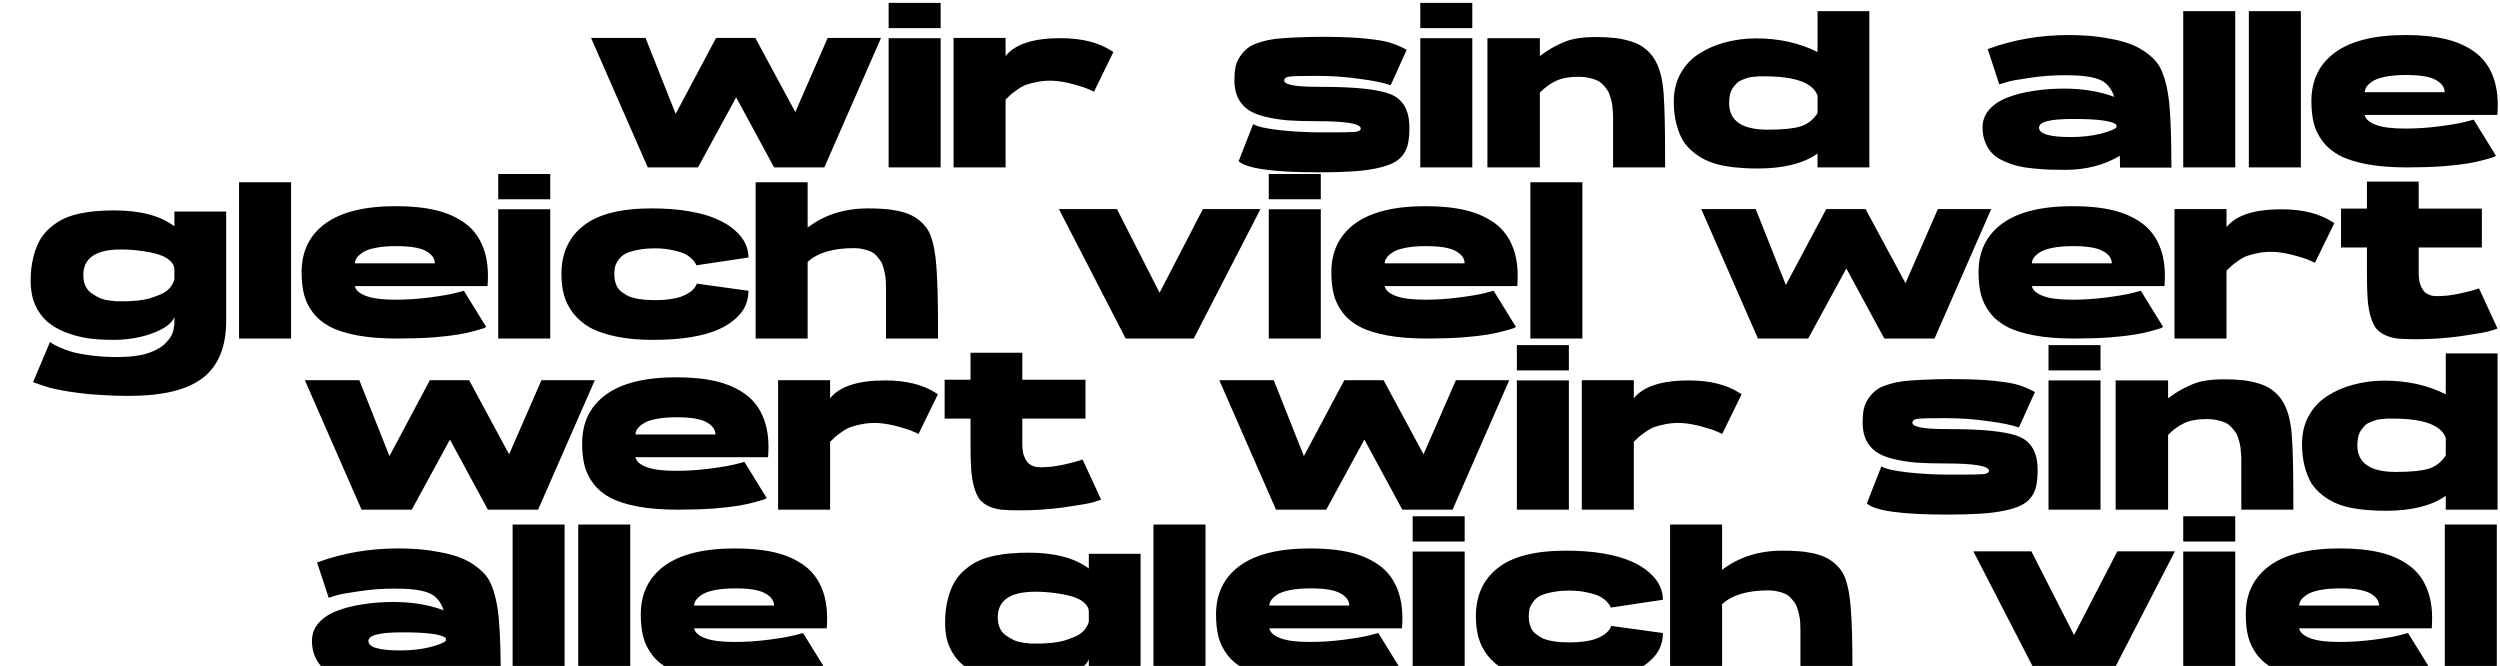 <svg fill="none" height="179" viewBox="0 0 672 179" width="672" xmlns="http://www.w3.org/2000/svg"><path d="m222.478 10.2h14.34l-15.24 34.8h-13.5l-10.2-18.84-10.26 18.84h-13.5l-15.24-34.8h14.64l8.1 20.4 10.86-20.4h10.56l10.74 19.92zm16.385.06h13.98v34.74h-13.98zm0-9.48h13.98v6.78h-13.98zm46.196 9.48c5.68 0 10.26 1.14 13.74 3.42.28.16.44.26.48.3l-5.22 10.68c-.36-.2-.88-.44-1.56-.72-.68-.32-1.96-.74-3.84-1.26s-3.66-.84-5.34-.96c-1.48-.08-2.88 0-4.2.24s-2.36.5-3.12.78c-.76.24-1.62.7-2.58 1.38-.92.64-1.5 1.08-1.74 1.32-.2.2-.66.64-1.38 1.32v18.24h-13.98v-34.8h1.02 12.96v4.86c2.56-3.2 7.48-4.8 14.76-4.8zm69.246 13.08c4.12 0 7.5.1 10.14.3 2.68.2 5 .52 6.96.96 2 .44 3.5 1.1 4.5 1.98 1.04.88 1.78 1.94 2.22 3.18.48 1.2.72 2.74.72 4.62 0 1.64-.12 3.02-.36 4.14-.2 1.08-.64 2.1-1.32 3.06-.68.92-1.58 1.66-2.7 2.22-1.08.56-2.56 1.04-4.44 1.44-1.84.4-4.02.68-6.54.84-2.48.16-5.48.24-9 .24-12.2 0-19.38-1-21.54-3l3.9-9.96c.96.64 3.32 1.18 7.08 1.62 3.76.4 7.46.6 11.1.6h2.64c3.32 0 5.5-.04 6.54-.12 1.04-.12 1.56-.42 1.56-.9 0-1.32-3.88-1.98-11.64-1.98-3.16 0-5.86-.08-8.1-.24-2.2-.2-4.26-.54-6.18-1.02-1.88-.48-3.38-1.12-4.5-1.92-1.12-.84-2-1.9-2.64-3.18-.6-1.32-.9-2.88-.9-4.68 0-1.32.1-2.5.3-3.54.24-1.04.62-1.94 1.14-2.7.52-.8 1.1-1.48 1.74-2.04.64-.6 1.48-1.1 2.52-1.5 1.08-.4 2.16-.72 3.24-.96 1.12-.24 2.5-.42 4.14-.54s3.24-.2 4.8-.24c1.56-.08 3.44-.12 5.64-.12 4.88 0 8.84.16 11.88.48 3.08.32 5.28.7 6.6 1.14 1.36.44 2.8 1.06 4.32 1.86l-4.32 9.54c-1.88-.68-4.7-1.26-8.46-1.74-3.72-.52-7.36-.78-10.92-.78-.32 0-.78 0-1.38 0-3.32 0-5.46.06-6.42.18s-1.44.48-1.44 1.08c.04 1.12 3.08 1.68 9.12 1.68zm27.468-13.08h13.98v34.74h-13.98zm0-9.48h13.98v6.78h-13.98zm63.702 16.56c.96 2.16 1.54 4.94 1.74 8.34.24 3.36.36 8.88.36 16.56v2.76h-13.98v-11.46c0-.12 0-.3 0-.54 0-.76 0-1.34 0-1.74 0-.44-.04-1.06-.12-1.86-.04-.8-.12-1.42-.24-1.86-.08-.48-.24-1.06-.48-1.74-.2-.72-.46-1.28-.78-1.68-.28-.44-.66-.9-1.14-1.38-.44-.48-.96-.86-1.56-1.14s-1.32-.5-2.16-.66c-.84-.2-1.76-.3-2.76-.3-2.56 0-4.62.38-6.18 1.14-1.52.72-2.94 1.76-4.26 3.12v20.1h-14.1v-34.74h14.1v4.8c1.28-.92 2.26-1.58 2.94-1.98.72-.44 1.7-.94 2.94-1.5 1.28-.6 2.66-1.02 4.14-1.26s3.18-.36 5.1-.36c1.88 0 3.54.08 4.98.24s2.94.48 4.5.96c1.6.48 2.98 1.24 4.14 2.28 1.2 1.04 2.14 2.34 2.82 3.9zm43.078-14.34h13.92v42h-13.92v-3.72c-3.8 2.68-9.18 4.02-16.14 4.02-1.68 0-3.2-.06-4.56-.18-1.36-.08-2.84-.26-4.44-.54-1.6-.32-3.02-.74-4.26-1.26s-2.46-1.24-3.66-2.16-2.2-1.98-3-3.18c-.76-1.24-1.38-2.76-1.86-4.56-.48-1.84-.72-3.88-.72-6.12 0-2.8.6-5.3 1.8-7.5 1.24-2.24 2.9-4.02 4.98-5.34 2.08-1.36 4.42-2.38 7.02-3.06 2.64-.72 5.44-1.08 8.4-1.08 6.08 0 11.56 1.22 16.44 3.66zm0 27.42v-4.74c-1.28-3.44-6.02-5.16-14.22-5.16-.04 0-.12 0-.24 0-.52 0-.94 0-1.26 0-.28 0-.74.04-1.38.12-.6.04-1.12.12-1.56.24-.4.12-.9.3-1.5.54-.56.2-1.04.48-1.44.84-.36.36-.72.78-1.08 1.26s-.64 1.08-.84 1.8c-.16.72-.24 1.52-.24 2.4 0 4.76 3.46 7.14 10.38 7.14 3.88 0 6.78-.28 8.7-.84 1.96-.6 3.52-1.8 4.68-3.6zm95.116 14.64h-13.8c0-1-.02-2.06-.06-3.18-4.24 2.52-9.14 3.78-14.7 3.78-1.64 0-3.04-.02-4.2-.06-1.12-.04-2.52-.14-4.2-.3s-3.1-.38-4.26-.66-2.38-.7-3.66-1.26-2.32-1.22-3.12-1.98c-.8-.8-1.46-1.8-1.98-3-.52-1.24-.78-2.6-.78-4.08 0-1.88.6-3.5 1.8-4.86 1.24-1.4 2.92-2.5 5.04-3.3s4.44-1.38 6.96-1.74c2.52-.4 5.24-.6 8.16-.6 4.96 0 9.44.74 13.44 2.22-.8-2.4-2.16-3.96-4.08-4.68-1.88-.76-4.88-1.14-9-1.14-3.36 0-6.6.24-9.72.72-3.08.44-5.06.8-5.94 1.08-.84.24-1.56.46-2.16.66l-3.12-9.48c6.8-2.52 14.06-3.78 21.78-3.78 1.68 0 3.32.06 4.92.18 1.6.08 3.5.32 5.7.72 2.2.36 4.16.86 5.88 1.5 1.76.64 3.42 1.58 4.98 2.82 1.56 1.2 2.7 2.6 3.42 4.2 1.16 2.64 1.9 5.98 2.22 10.02.32 4 .48 9.4.48 16.2zm-27-8.22c2.92 0 5.6-.3 8.04-.9 2.44-.64 3.84-1.22 4.2-1.74 0-.36 0-.58 0-.66-1.12-1.04-4.96-1.56-11.52-1.56-3.32 0-5.7.2-7.14.6-1.44.36-2.16.94-2.16 1.74 0 1.68 2.86 2.52 8.58 2.52zm30.182 4.44v-37.92-.36h13.98v42h-13.98zm17.637 0v-37.92-.36h13.98v42h-13.98zm42.132-31.86c4.12 0 7.7.36 10.74 1.08s5.68 1.9 7.92 3.54 3.88 3.88 4.92 6.72c1.04 2.8 1.4 6.18 1.08 10.14h-35.64c.2 1.08 1.18 1.96 2.94 2.64s4.4 1.02 7.92 1.02c3.08 0 6.14-.2 9.18-.6 3.08-.4 5.4-.8 6.96-1.2l2.28-.6 6 9.72c-.12.08-.34.2-.66.36-.32.12-1.14.36-2.46.72-1.28.36-2.74.68-4.38.96s-3.92.54-6.84.78c-2.92.2-6.12.3-9.6.3-4.08 0-7.64-.28-10.68-.84-3-.56-5.46-1.34-7.38-2.34-1.88-1-3.4-2.26-4.56-3.78s-1.96-3.14-2.4-4.86-.66-3.72-.66-6c0-5.6 2.12-9.96 6.36-13.08 4.28-3.12 10.6-4.68 18.96-4.68zm.12 10.74c-2.2 0-4.08.16-5.64.48s-2.7.74-3.42 1.26c-.72.48-1.24.96-1.56 1.44s-.48.96-.48 1.44h21.48c0-1.32-.8-2.42-2.4-3.3-1.56-.88-4.22-1.32-7.98-1.32zm-599.867 36.7h13.92v29.4c0 6.92-2.06 12-6.18 15.24-4.12 3.28-10.82 4.92-20.1 4.92-2.52 0-4.94-.08-7.26-.24-2.32-.12-4.32-.3-6-.54-1.68-.2-3.24-.44-4.68-.72-1.4-.24-2.56-.5-3.48-.78s-1.72-.54-2.4-.78c-.64-.2-1.1-.36-1.38-.48l-.42-.18 4.56-10.8c.12.12.3.26.54.42.28.2.94.54 1.98 1.02s2.18.9 3.42 1.26c1.28.36 3 .68 5.16.96 2.2.28 4.54.42 7.02.42 1.76 0 3.36-.1 4.8-.3 1.48-.2 2.72-.48 3.72-.84s1.9-.78 2.7-1.26 1.42-.98 1.86-1.5c.48-.48.88-.98 1.2-1.5s.54-1 .66-1.44c.12-.48.2-.9.24-1.26.08-.36.12-.66.12-.9v-.3-1.44c-.68 1.68-2.62 3.12-5.82 4.32s-6.74 1.8-10.62 1.8c-2.44 0-4.7-.14-6.78-.42-2.08-.32-4.1-.86-6.06-1.62-1.92-.76-3.56-1.72-4.92-2.88-1.32-1.16-2.4-2.66-3.24-4.5-.8-1.88-1.2-4.02-1.2-6.42 0-2.36.24-4.48.72-6.36.48-1.92 1.1-3.52 1.86-4.8.8-1.32 1.8-2.46 3-3.42 1.2-1 2.42-1.76 3.66-2.28 1.24-.56 2.66-1 4.26-1.32s3.08-.52 4.44-.6c1.36-.12 2.88-.18 4.56-.18 6.96 0 12.34 1.42 16.14 4.26zm0 18.24v-2.64c0-.92-.42-1.74-1.26-2.46-.8-.72-1.9-1.28-3.3-1.68-1.36-.4-2.88-.7-4.56-.9-1.64-.24-3.4-.36-5.28-.36-6.72 0-10.08 2.3-10.08 6.9 0 1.12.2 2.1.6 2.94s.96 1.5 1.68 1.98 1.42.88 2.1 1.2c.72.32 1.52.54 2.4.66.92.12 1.6.2 2.04.24h1.5 1.68c.52-.04 1.36-.1 2.52-.18 1.16-.12 2.2-.3 3.12-.54.92-.28 1.88-.62 2.88-1.02 1.04-.4 1.9-.96 2.58-1.68s1.14-1.54 1.38-2.46zm17.38 12.18v-37.92-.36h13.98v42h-13.98zm42.132-31.86c4.12 0 7.7.36 10.74 1.08s5.68 1.9 7.92 3.54 3.88 3.88 4.92 6.72c1.04 2.8 1.4 6.18 1.08 10.14h-35.64c.2 1.08 1.18 1.96 2.94 2.64 1.76.68 4.4 1.02 7.92 1.02 3.08 0 6.14-.2 9.18-.6 3.08-.4 5.4-.8 6.96-1.2l2.28-.6 6 9.72c-.12.08-.34.2-.66.36-.32.12-1.14.36-2.46.72-1.28.36-2.74.68-4.38.96s-3.92.54-6.84.78c-2.92.2-6.12.3-9.6.3-4.08 0-7.64-.28-10.68-.84-3-.56-5.46-1.34-7.38-2.34-1.88-1-3.4-2.26-4.56-3.78s-1.96-3.14-2.4-4.86-.66-3.72-.66-6c0-5.6 2.12-9.96 6.36-13.08 4.28-3.12 10.6-4.68 18.96-4.68zm.12 10.74c-2.2 0-4.08.16-5.64.48-1.56.32-2.7.74-3.42 1.26-.72.48-1.24.96-1.56 1.44s-.48.96-.48 1.44h21.48c0-1.32-.8-2.42-2.4-3.3-1.56-.88-4.22-1.32-7.98-1.32zm27.416-9.9h13.98v34.74h-13.98zm0-9.48h13.98v6.78h-13.98zm41.228 9.24c3.76 0 7.14.26 10.14.78s5.46 1.22 7.38 2.1c1.96.84 3.58 1.84 4.86 3 1.32 1.16 2.26 2.36 2.82 3.6.56 1.2.84 2.44.84 3.72l-14.04 2.1c0-.12-.06-.28-.18-.48-.08-.2-.36-.56-.84-1.08s-1.08-.98-1.8-1.38-1.82-.76-3.3-1.08c-1.44-.36-3.1-.54-4.98-.54s-3.52.16-4.92.48c-1.4.28-2.48.64-3.24 1.08-.72.44-1.3 1-1.74 1.68-.44.64-.72 1.24-.84 1.8-.12.52-.18 1.14-.18 1.86 0 .56.04 1.08.12 1.56.08.44.24.96.48 1.56.24.56.62 1.06 1.14 1.5s1.16.86 1.92 1.26c.76.36 1.76.64 3 .84s2.66.3 4.26.3c1.44 0 2.74-.08 3.9-.24 1.2-.16 2.16-.36 2.88-.6.76-.28 1.42-.58 1.98-.9.6-.32 1.04-.64 1.32-.96.32-.32.56-.6.72-.84.2-.28.32-.5.36-.66l.06-.24 13.92 1.92c0 1.36-.26 2.66-.78 3.9-.48 1.2-1.36 2.38-2.64 3.54-1.24 1.16-2.82 2.16-4.74 3-1.88.84-4.32 1.52-7.32 2.04-3 .48-6.4.72-10.2.72-3.72 0-7.02-.3-9.9-.9-2.84-.6-5.18-1.4-7.02-2.4-1.8-1.04-3.3-2.32-4.5-3.84-1.16-1.52-1.98-3.12-2.46-4.8-.48-1.72-.72-3.62-.72-5.7 0-5.6 1.96-9.94 5.88-13.02 3.92-3.12 10.04-4.68 18.36-4.68zm74.887 7.02c.88 2.2 1.44 5.14 1.68 8.82.28 3.68.42 9.14.42 16.38v2.76h-13.98v-11.46c0-.08 0-.24 0-.48 0-.76 0-1.34 0-1.74 0-.44-.02-1.06-.06-1.86s-.12-1.42-.24-1.86c-.08-.48-.22-1.06-.42-1.74-.2-.72-.44-1.28-.72-1.68-.28-.44-.64-.9-1.08-1.38-.44-.52-.94-.9-1.5-1.14-.56-.28-1.24-.5-2.04-.66-.76-.2-1.6-.3-2.52-.3-5.68 0-9.84 1.24-12.48 3.72v20.58h-13.98v-42h13.98v12.18c4.48-3.44 9.9-5.16 16.26-5.16 1.48 0 2.76.04 3.84.12 1.12.04 2.4.2 3.84.48s2.68.66 3.72 1.14c1.08.48 2.1 1.18 3.06 2.1.96.88 1.7 1.94 2.22 3.18zm73.301-6.84h15.48l-17.94 34.8h-18.3l-17.94-34.8h15.6l11.46 22.5zm17.713.06h13.98v34.74h-13.98zm0-9.48h13.98v6.78h-13.98zm42.132 8.64c4.12 0 7.7.36 10.74 1.08s5.68 1.9 7.92 3.54 3.88 3.88 4.92 6.72c1.04 2.8 1.4 6.18 1.08 10.14h-35.64c.2 1.08 1.18 1.96 2.94 2.64s4.4 1.02 7.92 1.02c3.08 0 6.14-.2 9.18-.6 3.08-.4 5.4-.8 6.96-1.2l2.28-.6 6 9.72c-.12.08-.34.2-.66.36-.32.12-1.14.36-2.46.72-1.28.36-2.74.68-4.38.96s-3.92.54-6.84.78c-2.92.2-6.12.3-9.6.3-4.08 0-7.64-.28-10.68-.84-3-.56-5.46-1.34-7.38-2.34-1.88-1-3.4-2.26-4.56-3.78s-1.96-3.14-2.4-4.86-.66-3.72-.66-6c0-5.6 2.12-9.96 6.36-13.08 4.28-3.12 10.6-4.68 18.96-4.68zm.12 10.74c-2.2 0-4.08.16-5.64.48s-2.7.74-3.42 1.26c-.72.48-1.24.96-1.56 1.44s-.48.96-.48 1.44h21.48c0-1.32-.8-2.42-2.4-3.3-1.56-.88-4.22-1.32-7.98-1.32zm28.061 21.12v-37.92-.36h13.98v42h-13.98zm109.533-31.08h14.34l-15.24 34.8h-13.5l-10.2-18.84-10.26 18.84h-13.5l-15.24-34.8h14.64l8.1 20.4 10.86-20.4h10.56l10.74 19.92zm36.251-.78c4.12 0 7.7.36 10.74 1.08s5.68 1.9 7.92 3.54 3.88 3.88 4.92 6.72c1.04 2.8 1.4 6.18 1.08 10.14h-35.64c.2 1.08 1.18 1.96 2.94 2.64s4.4 1.02 7.92 1.02c3.08 0 6.14-.2 9.18-.6 3.08-.4 5.4-.8 6.96-1.2l2.28-.6 6 9.72c-.12.08-.34.2-.66.36-.32.12-1.14.36-2.46.72-1.28.36-2.74.68-4.38.96s-3.92.54-6.84.78c-2.92.2-6.12.3-9.6.3-4.08 0-7.64-.28-10.68-.84-3-.56-5.46-1.34-7.38-2.34-1.88-1-3.4-2.26-4.56-3.78s-1.96-3.14-2.4-4.86-.66-3.72-.66-6c0-5.6 2.12-9.96 6.36-13.08 4.28-3.12 10.6-4.68 18.96-4.68zm.12 10.74c-2.2 0-4.08.16-5.64.48s-2.7.74-3.42 1.26c-.72.48-1.24.96-1.56 1.44s-.48.96-.48 1.44h21.48c0-1.32-.8-2.42-2.4-3.3-1.56-.88-4.22-1.32-7.98-1.32zm55.976-9.9c5.68 0 10.26 1.14 13.74 3.42.28.16.44.26.48.3l-5.22 10.68c-.36-.2-.88-.44-1.56-.72-.68-.32-1.96-.74-3.84-1.26s-3.66-.84-5.34-.96c-1.48-.08-2.88 0-4.2.24s-2.36.5-3.12.78c-.76.24-1.62.7-2.58 1.38-.92.64-1.5 1.08-1.74 1.32-.2.2-.66.64-1.38 1.32v18.24h-13.98v-34.8h1.02 12.96v4.86c2.56-3.2 7.48-4.8 14.76-4.8zm41.705 23.34c1 0 2.08-.06 3.24-.18 1.16-.16 2.2-.34 3.12-.54s1.76-.4 2.52-.6c.8-.24 1.42-.42 1.86-.54.48-.16.7-.24.66-.24l4.98 10.8c-.6.24-1.48.52-2.64.84-1.16.28-3.66.7-7.5 1.26-3.8.52-7.76.78-11.88.78-1.96 0-3.58-.06-4.86-.18-1.24-.16-2.38-.48-3.42-.96-1.04-.52-1.84-1.14-2.4-1.86-.56-.76-1.04-1.84-1.44-3.24s-.66-2.98-.78-4.74-.18-4-.18-6.72v-6.96h-6.96v-10.44h6.96v-7.26h13.92v7.26h16.98v10.44h-16.98v6.96.36c0 .12.02.4.06.84s.1.86.18 1.26c.12.36.28.78.48 1.26.24.48.52.9.84 1.26.36.32.82.6 1.38.84.56.2 1.18.3 1.86.3zm-509.404 22.6h14.34l-15.24 34.8h-13.5l-10.2-18.84-10.26 18.84h-13.5l-15.24-34.8h14.64l8.1 20.4 10.86-20.4h10.56l10.74 19.92zm36.251-.78c4.12 0 7.7.36 10.74 1.08s5.68 1.9 7.92 3.54 3.88 3.88 4.92 6.72c1.04 2.8 1.4 6.18 1.08 10.14h-35.64c.2 1.08 1.18 1.96 2.94 2.64s4.4 1.02 7.92 1.02c3.08 0 6.14-.2 9.18-.6 3.08-.4 5.4-.8 6.96-1.2l2.28-.6 6 9.72c-.12.08-.34.2-.66.36-.32.12-1.14.36-2.46.72-1.28.36-2.74.68-4.38.96s-3.92.54-6.84.78c-2.92.2-6.12.3-9.6.3-4.08 0-7.64-.28-10.68-.84-3-.56-5.46-1.34-7.38-2.34-1.88-1-3.4-2.26-4.56-3.78s-1.96-3.14-2.4-4.86-.66-3.72-.66-6c0-5.6 2.12-9.96 6.36-13.08 4.28-3.12 10.6-4.68 18.96-4.68zm.12 10.74c-2.2 0-4.08.16-5.64.48s-2.7.74-3.42 1.26c-.72.48-1.24.96-1.56 1.44s-.48.96-.48 1.44h21.48c0-1.32-.8-2.42-2.4-3.3-1.56-.88-4.22-1.32-7.98-1.32zm55.976-9.9c5.68 0 10.26 1.14 13.74 3.42.28.16.44.26.48.3l-5.22 10.68c-.36-.2-.88-.44-1.56-.72-.68-.32-1.96-.74-3.84-1.26s-3.66-.84-5.34-.96c-1.48-.08-2.88 0-4.2.24s-2.36.5-3.12.78c-.76.24-1.62.7-2.58 1.38-.92.64-1.5 1.08-1.74 1.32-.2.2-.66.64-1.38 1.32v18.24h-13.98v-34.8h1.02 12.96v4.86c2.56-3.2 7.48-4.8 14.76-4.8zm41.706 23.34c1 0 2.08-.06 3.24-.18 1.16-.16 2.2-.34 3.12-.54s1.76-.4 2.52-.6c.8-.24 1.42-.42 1.86-.54.48-.16.7-.24.66-.24l4.98 10.8c-.6.24-1.48.52-2.64.84-1.16.28-3.66.7-7.5 1.26-3.8.52-7.76.78-11.88.78-1.96 0-3.58-.06-4.86-.18-1.24-.16-2.38-.48-3.42-.96-1.04-.52-1.84-1.14-2.4-1.86-.56-.76-1.04-1.84-1.44-3.24s-.66-2.98-.78-4.74-.18-4-.18-6.72v-6.96h-6.96v-10.44h6.96v-7.26h13.92v7.26h16.98v10.44h-16.98v6.96.36c0 .12.02.4.06.84s.1.86.18 1.26c.12.36.28.78.48 1.26.24.48.52.9.84 1.26.36.32.82.6 1.38.84.56.2 1.18.3 1.86.3zm111.748-23.4h14.34l-15.24 34.8h-13.5l-10.2-18.84-10.26 18.84h-13.5l-15.24-34.8h14.64l8.1 20.4 10.86-20.4h10.56l10.74 19.92zm16.385.06h13.98v34.74h-13.98zm0-9.48h13.98v6.78h-13.98zm46.196 9.48c5.68 0 10.26 1.14 13.74 3.42.28.16.44.26.48.3l-5.22 10.68c-.36-.2-.88-.44-1.56-.72-.68-.32-1.96-.74-3.84-1.26s-3.66-.84-5.34-.96c-1.48-.08-2.88 0-4.2.24s-2.36.5-3.12.78c-.76.24-1.62.7-2.58 1.38-.92.64-1.5 1.08-1.74 1.32-.2.2-.66.64-1.38 1.32v18.24h-13.98v-34.8h1.02 12.96v4.86c2.56-3.2 7.48-4.8 14.76-4.8zm69.246 13.08c4.12 0 7.5.1 10.14.3 2.68.2 5 .52 6.96.96 2 .44 3.5 1.1 4.5 1.98 1.04.88 1.78 1.94 2.22 3.18.48 1.2.72 2.74.72 4.62 0 1.64-.12 3.02-.36 4.14-.2 1.08-.64 2.1-1.32 3.06-.68.92-1.58 1.66-2.7 2.22-1.08.56-2.56 1.04-4.44 1.44-1.84.4-4.02.68-6.54.84-2.48.16-5.48.24-9 .24-12.2 0-19.38-1-21.54-3l3.9-9.96c.96.64 3.32 1.18 7.08 1.62 3.76.4 7.46.6 11.1.6h2.64c3.32 0 5.5-.04 6.54-.12 1.04-.12 1.56-.42 1.56-.9 0-1.32-3.88-1.98-11.64-1.98-3.16 0-5.86-.08-8.1-.24-2.2-.2-4.26-.54-6.18-1.02-1.88-.48-3.38-1.12-4.5-1.92-1.12-.84-2-1.9-2.64-3.18-.6-1.32-.9-2.88-.9-4.68 0-1.32.1-2.5.3-3.54.24-1.04.62-1.94 1.14-2.7.52-.8 1.1-1.48 1.74-2.04.64-.6 1.48-1.1 2.52-1.5 1.08-.4 2.16-.72 3.24-.96 1.12-.24 2.5-.42 4.14-.54s3.24-.2 4.8-.24c1.56-.08 3.44-.12 5.64-.12 4.88 0 8.84.16 11.88.48 3.08.32 5.28.7 6.6 1.14 1.36.44 2.8 1.06 4.32 1.86l-4.32 9.54c-1.88-.68-4.7-1.26-8.46-1.74-3.72-.52-7.36-.78-10.92-.78-.32 0-.78 0-1.38 0-3.32 0-5.46.06-6.42.18s-1.44.48-1.44 1.08c.04 1.12 3.08 1.68 9.12 1.68zm27.468-13.08h13.98v34.74h-13.98zm0-9.48h13.98v6.78h-13.98zm63.703 16.56c.96 2.16 1.54 4.94 1.74 8.34.24 3.36.36 8.88.36 16.56v2.76h-13.98v-11.46c0-.12 0-.3 0-.54 0-.76 0-1.34 0-1.74 0-.44-.04-1.06-.121-1.86-.039-.8-.119-1.42-.239-1.86-.08-.48-.24-1.06-.48-1.74-.2-.72-.46-1.28-.78-1.68-.28-.44-.66-.9-1.14-1.38-.44-.48-.96-.86-1.56-1.14s-1.32-.5-2.16-.66c-.84-.2-1.76-.3-2.76-.3-2.56 0-4.62.38-6.18 1.14-1.52.72-2.94 1.76-4.26 3.12v20.1h-14.1v-34.74h14.1v4.8c1.28-.92 2.26-1.58 2.94-1.98.72-.44 1.7-.94 2.94-1.5 1.28-.6 2.66-1.02 4.14-1.26s3.18-.36 5.099-.36c1.881 0 3.541.08 4.981.24s2.94.48 4.5.96c1.6.48 2.98 1.24 4.14 2.28 1.2 1.04 2.14 2.34 2.82 3.9zm43.077-14.34h13.92v42h-13.92v-3.72c-3.8 2.68-9.18 4.02-16.14 4.02-1.68 0-3.2-.06-4.56-.18-1.36-.08-2.84-.26-4.44-.54-1.6-.32-3.02-.74-4.26-1.26s-2.46-1.24-3.66-2.16-2.2-1.98-3-3.18c-.76-1.24-1.38-2.76-1.86-4.56-.48-1.84-.72-3.88-.72-6.12 0-2.8.6-5.3 1.8-7.5 1.24-2.24 2.9-4.02 4.98-5.34 2.08-1.36 4.42-2.38 7.02-3.06 2.64-.72 5.44-1.08 8.4-1.08 6.08 0 11.56 1.22 16.44 3.66zm0 27.42v-4.74c-1.28-3.44-6.02-5.16-14.22-5.16-.04 0-.12 0-.24 0-.52 0-.94 0-1.26 0-.28 0-.74.04-1.38.12-.6.04-1.12.12-1.56.24-.4.12-.9.3-1.5.54-.56.2-1.04.48-1.44.84-.36.36-.72.78-1.08 1.26s-.64 1.08-.84 1.8c-.16.72-.24 1.52-.24 2.4 0 4.76 3.46 7.14 10.38 7.14 3.88 0 6.78-.28 8.7-.84 1.96-.6 3.52-1.8 4.68-3.6zm-522.813 60.64h-13.8c0-1-.02-2.06-.06-3.18-4.24 2.52-9.14 3.78-14.7 3.78-1.64 0-3.04-.02-4.2-.06-1.12-.04-2.52-.14-4.2-.3s-3.1-.38-4.26-.66-2.38-.7-3.66-1.26-2.32-1.22-3.12-1.98c-.8-.8-1.46-1.8-1.98-3-.52-1.24-.78-2.6-.78-4.08 0-1.88.6-3.5 1.8-4.86 1.24-1.4 2.92-2.5 5.04-3.3s4.44-1.38 6.96-1.74c2.52-.4 5.24-.6 8.16-.6 4.96 0 9.44.74 13.44 2.22-.8-2.4-2.16-3.96-4.08-4.68-1.88-.76-4.88-1.14-9-1.14-3.36 0-6.6.24-9.72.72-3.08.44-5.06.8-5.94 1.08-.84.24-1.56.46-2.16.66l-3.12-9.48c6.8-2.52 14.06-3.78 21.78-3.78 1.68 0 3.32.06 4.92.18 1.6.08 3.5.32 5.7.72 2.2.36 4.16.86 5.88 1.5 1.76.64 3.42 1.58 4.98 2.82 1.56 1.2 2.7 2.6 3.42 4.2 1.16 2.64 1.9 5.98 2.22 10.02.32 4 .48 9.4.48 16.2zm-27-8.22c2.92 0 5.6-.3 8.04-.9 2.44-.64 3.84-1.22 4.2-1.74 0-.36 0-.58 0-.66-1.12-1.04-4.96-1.56-11.52-1.56-3.32 0-5.7.2-7.14.6-1.44.36-2.16.94-2.16 1.74 0 1.68 2.86 2.52 8.58 2.52zm30.181 4.44v-37.92-.36h13.98v42h-13.98zm17.637 0v-37.92-.36h13.98v42h-13.98zm42.132-31.86c4.12 0 7.7.36 10.74 1.08s5.68 1.9 7.92 3.54 3.88 3.88 4.92 6.72c1.04 2.8 1.4 6.18 1.08 10.14h-35.64c.2 1.08 1.18 1.96 2.94 2.64s4.4 1.02 7.92 1.02c3.08 0 6.14-.2 9.18-.6 3.08-.4 5.4-.8 6.96-1.2l2.28-.6 6 9.72c-.12.08-.34.2-.66.36-.32.12-1.14.36-2.46.72-1.28.36-2.74.68-4.38.96s-3.92.54-6.84.78c-2.92.2-6.12.3-9.6.3-4.08 0-7.64-.28-10.68-.84-3-.56-5.46-1.34-7.38-2.34-1.88-1-3.4-2.26-4.56-3.78s-1.96-3.14-2.4-4.86-.66-3.72-.66-6c0-5.6 2.12-9.96 6.36-13.08 4.28-3.12 10.6-4.68 18.96-4.68zm.12 10.74c-2.2 0-4.08.16-5.64.48s-2.7.74-3.42 1.26c-.72.48-1.24.96-1.56 1.44s-.48.96-.48 1.44h21.48c0-1.32-.8-2.42-2.4-3.3-1.56-.88-4.22-1.32-7.98-1.32zm94.997-9.3h13.92v29.4c0 6.92-2.06 12-6.18 15.24-4.12 3.28-10.82 4.92-20.1 4.92-2.52 0-4.94-.08-7.26-.24-2.32-.12-4.32-.3-6-.54-1.68-.2-3.24-.44-4.68-.72-1.4-.24-2.56-.5-3.48-.78s-1.72-.54-2.4-.78c-.64-.2-1.1-.36-1.38-.48l-.42-.18 4.56-10.8c.12.12.3.26.54.42.28.2.94.54 1.98 1.02s2.18.9 3.42 1.26c1.28.36 3 .68 5.16.96 2.2.28 4.54.42 7.02.42 1.76 0 3.36-.1 4.8-.3 1.48-.2 2.72-.48 3.72-.84s1.9-.78 2.7-1.26 1.42-.98 1.86-1.5c.48-.48.88-.98 1.2-1.5s.54-1 .66-1.44c.12-.48.2-.9.24-1.26.08-.36.12-.66.12-.9v-.3-1.44c-.68 1.68-2.62 3.12-5.82 4.32s-6.74 1.8-10.62 1.8c-2.44 0-4.7-.14-6.78-.42-2.08-.32-4.1-.86-6.06-1.62-1.92-.76-3.56-1.72-4.92-2.88-1.32-1.16-2.4-2.66-3.24-4.5-.8-1.88-1.2-4.02-1.2-6.42 0-2.36.24-4.48.72-6.36.48-1.92 1.1-3.52 1.86-4.8.8-1.32 1.8-2.46 3-3.42 1.2-1 2.42-1.76 3.66-2.28 1.24-.56 2.66-1 4.26-1.32s3.08-.52 4.44-.6c1.36-.12 2.88-.18 4.56-.18 6.96 0 12.34 1.42 16.14 4.26zm0 18.24v-2.64c0-.92-.42-1.74-1.26-2.46-.8-.72-1.9-1.28-3.3-1.68-1.36-.4-2.88-.7-4.56-.9-1.64-.24-3.4-.36-5.28-.36-6.72 0-10.08 2.3-10.08 6.9 0 1.12.2 2.1.6 2.94s.96 1.5 1.68 1.98 1.42.88 2.1 1.2c.72.32 1.52.54 2.4.66.92.12 1.6.2 2.04.24h1.5 1.68c.52-.04 1.36-.1 2.52-.18 1.16-.12 2.2-.3 3.12-.54.92-.28 1.88-.62 2.88-1.02 1.04-.4 1.9-.96 2.58-1.68s1.14-1.54 1.38-2.46zm17.38 12.18v-37.92-.36h13.98v42h-13.98zm42.132-31.86c4.12 0 7.7.36 10.74 1.08s5.68 1.9 7.92 3.54 3.88 3.88 4.92 6.72c1.04 2.8 1.4 6.18 1.08 10.14h-35.64c.2 1.08 1.18 1.96 2.94 2.64s4.4 1.02 7.92 1.02c3.08 0 6.14-.2 9.18-.6 3.08-.4 5.4-.8 6.96-1.2l2.28-.6 6 9.72c-.12.08-.34.2-.66.36-.32.12-1.14.36-2.46.72-1.28.36-2.74.68-4.38.96s-3.92.54-6.84.78c-2.92.2-6.12.3-9.6.3-4.08 0-7.64-.28-10.68-.84-3-.56-5.46-1.34-7.38-2.34-1.88-1-3.4-2.26-4.56-3.78s-1.96-3.14-2.4-4.86-.66-3.72-.66-6c0-5.6 2.12-9.96 6.36-13.08 4.28-3.12 10.6-4.68 18.96-4.68zm.12 10.74c-2.2 0-4.08.16-5.64.48s-2.7.74-3.42 1.26c-.72.48-1.24.96-1.56 1.44s-.48.96-.48 1.44h21.48c0-1.32-.8-2.42-2.4-3.3-1.56-.88-4.22-1.32-7.98-1.32zm27.416-9.9h13.98v34.74h-13.98zm0-9.48h13.98v6.78h-13.98zm41.228 9.24c3.76 0 7.14.26 10.14.78s5.46 1.22 7.38 2.1c1.96.84 3.58 1.84 4.86 3 1.32 1.16 2.26 2.36 2.82 3.6.56 1.2.84 2.44.84 3.72l-14.04 2.1c0-.12-.06-.28-.18-.48-.08-.2-.36-.56-.84-1.08s-1.08-.98-1.8-1.38-1.82-.76-3.3-1.08c-1.44-.36-3.1-.54-4.98-.54s-3.52.16-4.92.48c-1.4.28-2.48.64-3.24 1.08-.72.44-1.3 1-1.74 1.68-.44.64-.72 1.24-.84 1.8-.12.52-.18 1.14-.18 1.86 0 .56.04 1.08.12 1.56.08.44.24.96.48 1.56.24.56.62 1.06 1.14 1.5s1.16.86 1.92 1.26c.76.36 1.76.64 3 .84s2.66.3 4.26.3c1.44 0 2.74-.08 3.9-.24 1.2-.16 2.16-.36 2.88-.6.76-.28 1.42-.58 1.98-.9.6-.32 1.04-.64 1.32-.96.32-.32.56-.6.72-.84.2-.28.32-.5.36-.66l.06-.24 13.92 1.92c0 1.36-.26 2.66-.78 3.9-.48 1.2-1.36 2.38-2.64 3.54-1.24 1.16-2.82 2.16-4.74 3-1.88.84-4.32 1.52-7.32 2.04-3 .48-6.4.72-10.2.72-3.72 0-7.02-.3-9.9-.9-2.84-.6-5.18-1.4-7.02-2.4-1.8-1.04-3.3-2.32-4.5-3.84-1.16-1.52-1.98-3.12-2.46-4.8-.48-1.72-.72-3.62-.72-5.7 0-5.6 1.96-9.94 5.88-13.02 3.92-3.12 10.04-4.68 18.36-4.68zm74.887 7.02c.88 2.2 1.44 5.14 1.68 8.82.28 3.68.42 9.14.42 16.38v2.76h-13.98v-11.46c0-.08 0-.24 0-.48 0-.76 0-1.34 0-1.74 0-.44-.02-1.06-.06-1.86s-.12-1.42-.24-1.86c-.08-.48-.22-1.06-.42-1.74-.2-.72-.44-1.28-.72-1.68-.28-.44-.64-.9-1.08-1.38-.44-.52-.94-.9-1.5-1.14-.56-.28-1.24-.5-2.04-.66-.76-.2-1.6-.3-2.52-.3-5.68 0-9.84 1.24-12.48 3.72v20.58h-13.98v-42h13.98v12.18c4.48-3.44 9.9-5.16 16.26-5.16 1.48 0 2.76.04 3.84.12 1.12.04 2.4.2 3.84.48s2.68.66 3.72 1.14c1.08.48 2.1 1.18 3.06 2.1.96.88 1.7 1.94 2.22 3.18zm73.301-6.84h15.48l-17.94 34.8h-18.3l-17.94-34.8h15.6l11.46 22.5zm17.713.06h13.98v34.74h-13.98zm0-9.48h13.98v6.78h-13.98zm42.132 8.64c4.12 0 7.7.36 10.74 1.08s5.68 1.9 7.92 3.54 3.88 3.88 4.92 6.72c1.04 2.8 1.4 6.18 1.08 10.14h-35.64c.2 1.08 1.18 1.96 2.94 2.64s4.4 1.02 7.92 1.02c3.08 0 6.14-.2 9.18-.6 3.08-.4 5.4-.8 6.96-1.2l2.28-.6 6 9.72c-.12.08-.34.2-.66.36-.32.12-1.14.36-2.46.72-1.28.36-2.74.68-4.38.96s-3.92.54-6.84.78c-2.92.2-6.12.3-9.6.3-4.08 0-7.64-.28-10.68-.84-3-.56-5.46-1.34-7.38-2.34-1.88-1-3.4-2.26-4.56-3.78s-1.96-3.14-2.4-4.86-.66-3.72-.66-6c0-5.6 2.12-9.96 6.36-13.08 4.28-3.12 10.6-4.68 18.96-4.68zm.12 10.74c-2.2 0-4.08.16-5.64.48s-2.7.74-3.42 1.26c-.72.48-1.24.96-1.56 1.44s-.48.96-.48 1.44h21.48c0-1.32-.8-2.42-2.4-3.3-1.56-.88-4.22-1.32-7.98-1.32zm28.06 21.12v-37.92-.36h13.98v42h-13.98zm-592.83 14.92h14.34l-15.24 34.8h-13.5l-10.2-18.84-10.26 18.84h-13.5l-15.24-34.8h14.64l8.1 20.4 10.86-20.4h10.56l10.74 19.92zm36.252-.78c4.12 0 7.7.36 10.74 1.08s5.68 1.9 7.92 3.54 3.88 3.88 4.92 6.72c1.04 2.8 1.4 6.18 1.08 10.14h-35.641c.2 1.08 1.18 1.96 2.94 2.64s4.4 1.02 7.92 1.02c3.08 0 6.14-.2 9.18-.6 3.08-.4 5.4-.8 6.96-1.2l2.28-.6 6 9.72c-.12.08-.34.2-.66.36-.32.12-1.14.36-2.46.72-1.28.36-2.74.68-4.38.96s-3.92.54-6.84.78c-2.92.2-6.12.3-9.6.3-4.08 0-7.641-.28-10.681-.84-3-.56-5.46-1.34-7.38-2.34-1.88-1-3.4-2.26-4.56-3.78s-1.96-3.14-2.4-4.86-.66-3.72-.66-6c0-5.6 2.12-9.96 6.36-13.08 4.28-3.12 10.6-4.68 18.96-4.68zm.12 10.74c-2.2 0-4.08.16-5.641.48s-2.7.74-3.42 1.26c-.72.48-1.24.96-1.56 1.44s-.48.96-.48 1.44h21.48c0-1.32-.8-2.42-2.4-3.3-1.56-.88-4.22-1.32-7.98-1.32zm55.975-9.9c5.68 0 10.26 1.14 13.74 3.42.28.16.44.26.48.3l-5.22 10.68c-.36-.2-.88-.44-1.56-.72-.68-.32-1.96-.74-3.84-1.26s-3.66-.84-5.34-.96c-1.48-.08-2.88 0-4.2.24s-2.36.5-3.12.78c-.76.24-1.62.7-2.58 1.38-.92.64-1.5 1.08-1.74 1.32-.2.2-.66.64-1.38 1.32v18.24h-13.98v-34.8h1.02 12.96v4.86c2.56-3.2 7.48-4.8 14.76-4.8zm41.706 23.34c1 0 2.08-.06 3.24-.18 1.16-.16 2.2-.34 3.12-.54s1.76-.4 2.52-.6c.8-.24 1.42-.42 1.86-.54.48-.16.7-.24.66-.24l4.98 10.8c-.6.24-1.48.52-2.64.84-1.16.28-3.66.7-7.5 1.26-3.8.52-7.76.78-11.88.78-1.96 0-3.58-.06-4.86-.18-1.24-.16-2.38-.48-3.42-.96-1.04-.52-1.84-1.14-2.4-1.86-.56-.76-1.04-1.84-1.44-3.24s-.66-2.98-.78-4.74-.18-4-.18-6.72v-6.96h-6.96v-10.44h6.96v-7.26h13.92v7.26h16.98v10.44h-16.98v6.96.36c0 .12.02.4.06.84s.1.86.18 1.26c.12.36.28.78.48 1.26.24.48.52.9.84 1.26.36.32.82.6 1.38.84.56.2 1.18.3 1.86.3zm111.748-23.4h14.34l-15.24 34.8h-13.5l-10.2-18.84-10.26 18.84h-13.5l-15.24-34.8h14.64l8.1 20.4 10.86-20.4h10.56l10.74 19.92zm16.385.06h13.98v34.74h-13.98zm0-9.48h13.98v6.78h-13.98zm46.196 9.48c5.68 0 10.26 1.14 13.74 3.42.28.16.44.26.48.3l-5.22 10.68c-.36-.2-.88-.44-1.56-.72-.68-.32-1.96-.74-3.84-1.26s-3.66-.84-5.34-.96c-1.48-.08-2.88 0-4.2.24s-2.36.5-3.12.78c-.76.24-1.62.7-2.58 1.38-.92.64-1.5 1.08-1.74 1.32-.2.2-.66.64-1.38 1.32v18.24h-13.98v-34.8h1.02 12.96v4.86c2.56-3.2 7.48-4.8 14.76-4.8zm69.246 13.08c4.12 0 7.5.1 10.14.3 2.68.2 5 .52 6.96.96 2 .44 3.5 1.1 4.5 1.98 1.04.88 1.78 1.94 2.22 3.18.48 1.2.72 2.74.72 4.62 0 1.64-.12 3.02-.36 4.14-.2 1.08-.64 2.1-1.32 3.06-.68.92-1.58 1.66-2.7 2.22-1.08.56-2.56 1.04-4.44 1.44-1.84.4-4.02.68-6.54.84-2.48.16-5.48.24-9 .24-12.2 0-19.38-1-21.54-3l3.9-9.96c.96.64 3.32 1.18 7.08 1.62 3.76.4 7.46.6 11.1.6h2.64c3.32 0 5.5-.04 6.54-.12 1.04-.12 1.56-.42 1.56-.9 0-1.32-3.88-1.98-11.64-1.98-3.16 0-5.86-.08-8.1-.24-2.2-.2-4.26-.54-6.18-1.02-1.88-.48-3.38-1.12-4.5-1.92-1.12-.84-2-1.9-2.64-3.18-.6-1.32-.9-2.88-.9-4.68 0-1.32.1-2.5.3-3.54.24-1.04.62-1.94 1.14-2.7.52-.8 1.1-1.48 1.74-2.04.64-.6 1.48-1.1 2.52-1.5 1.08-.4 2.16-.72 3.24-.96 1.12-.24 2.5-.42 4.14-.54s3.24-.2 4.8-.24c1.56-.08 3.44-.12 5.64-.12 4.88 0 8.84.16 11.88.48 3.08.32 5.28.7 6.6 1.14 1.36.44 2.8 1.06 4.32 1.86l-4.32 9.54c-1.88-.68-4.7-1.26-8.46-1.74-3.72-.52-7.36-.78-10.92-.78-.32 0-.78 0-1.38 0-3.32 0-5.46.06-6.42.18s-1.44.48-1.44 1.08c.04 1.12 3.08 1.68 9.12 1.68zm27.468-13.08h13.98v34.74h-13.98zm0-9.48h13.98v6.78h-13.98zm63.703 16.56c.96 2.16 1.54 4.94 1.74 8.34.24 3.36.36 8.88.36 16.56v2.76h-13.98v-11.46c0-.12 0-.3 0-.54 0-.76 0-1.34 0-1.74 0-.44-.04-1.06-.12-1.86-.04-.8-.12-1.42-.24-1.86-.08-.48-.24-1.06-.48-1.74-.2-.72-.46-1.28-.78-1.68-.28-.44-.66-.9-1.14-1.38-.44-.48-.96-.86-1.56-1.14s-1.32-.5-2.16-.66c-.84-.2-1.76-.3-2.76-.3-2.56 0-4.62.38-6.18 1.14-1.52.72-2.94 1.76-4.26 3.12v20.1h-14.1v-34.74h14.1v4.8c1.28-.92 2.26-1.58 2.94-1.98.72-.44 1.7-.94 2.94-1.5 1.28-.6 2.66-1.02 4.14-1.26s3.18-.36 5.1-.36c1.88 0 3.54.08 4.98.24s2.94.48 4.5.96c1.6.48 2.98 1.24 4.14 2.28 1.2 1.04 2.14 2.34 2.82 3.9zm43.077-14.34h13.92v42h-13.92v-3.72c-3.8 2.68-9.18 4.02-16.14 4.02-1.68 0-3.2-.06-4.56-.18-1.36-.08-2.84-.26-4.44-.54-1.6-.32-3.02-.74-4.26-1.26s-2.46-1.24-3.66-2.16-2.2-1.98-3-3.18c-.76-1.24-1.38-2.76-1.86-4.56-.48-1.84-.72-3.88-.72-6.12 0-2.8.6-5.3 1.8-7.5 1.24-2.24 2.9-4.02 4.98-5.34 2.08-1.36 4.42-2.38 7.02-3.06 2.64-.72 5.44-1.08 8.4-1.08 6.08 0 11.56 1.22 16.44 3.66zm0 27.42v-4.74c-1.28-3.44-6.02-5.16-14.22-5.16-.04 0-.12 0-.24 0-.52 0-.94 0-1.26 0-.28 0-.74.04-1.38.12-.6.04-1.12.12-1.56.24-.4.12-.9.3-1.5.54-.56.2-1.04.48-1.44.84-.36.36-.72.78-1.08 1.26s-.64 1.08-.84 1.8c-.16.72-.24 1.52-.24 2.4 0 4.76 3.46 7.14 10.38 7.14 3.88 0 6.78-.28 8.7-.84 1.96-.6 3.52-1.8 4.68-3.6zm95.117 14.64h-13.8c0-1-.02-2.06-.06-3.18-4.24 2.52-9.14 3.78-14.7 3.78-1.64 0-3.04-.02-4.2-.06-1.12-.04-2.52-.14-4.2-.3s-3.1-.38-4.26-.66-2.38-.7-3.66-1.26-2.32-1.22-3.12-1.98c-.8-.8-1.46-1.8-1.98-3-.52-1.24-.78-2.6-.78-4.08 0-1.88.6-3.5 1.8-4.86 1.24-1.4 2.92-2.5 5.04-3.3s4.44-1.38 6.96-1.74c2.52-.4 5.24-.6 8.16-.6 4.96 0 9.44.74 13.44 2.22-.8-2.4-2.16-3.96-4.08-4.68-1.88-.76-4.88-1.14-9-1.14-3.36 0-6.6.24-9.72.72-3.08.44-5.06.8-5.94 1.08-.84.24-1.56.46-2.16.66l-3.12-9.48c6.8-2.52 14.06-3.78 21.78-3.78 1.68 0 3.32.06 4.92.18 1.6.08 3.5.32 5.7.72 2.2.36 4.16.86 5.88 1.5 1.76.64 3.42 1.58 4.98 2.82 1.56 1.2 2.7 2.6 3.42 4.2 1.16 2.64 1.9 5.98 2.22 10.02.32 4 .48 9.4.48 16.2zm-27-8.22c2.92 0 5.6-.3 8.04-.9 2.44-.64 3.84-1.22 4.2-1.74 0-.36 0-.58 0-.66-1.12-1.04-4.96-1.56-11.52-1.56-3.32 0-5.7.2-7.14.6-1.44.36-2.16.94-2.16 1.74 0 1.68 2.86 2.52 8.58 2.52zm-493.196 19.36h15.48l-17.94 34.8h-18.3l-17.94-34.8h15.6l11.46 22.5zm17.713.06h13.98v34.74h-13.98zm0-9.48h13.98v6.78h-13.98zm42.132 8.64c4.12 0 7.7.36 10.74 1.08s5.68 1.9 7.92 3.54 3.88 3.88 4.92 6.72c1.04 2.8 1.4 6.18 1.08 10.14h-35.64c.2 1.08 1.18 1.96 2.94 2.64s4.4 1.02 7.92 1.02c3.08 0 6.14-.2 9.18-.6 3.08-.4 5.4-.8 6.96-1.2l2.28-.6 6 9.72c-.12.08-.34.2-.66.36-.32.12-1.14.36-2.46.72-1.28.36-2.74.68-4.38.96s-3.92.54-6.84.78c-2.92.2-6.12.3-9.6.3-4.08 0-7.64-.28-10.68-.84-3-.56-5.46-1.34-7.38-2.34-1.88-1-3.4-2.26-4.56-3.78s-1.96-3.14-2.4-4.86-.66-3.72-.66-6c0-5.6 2.12-9.96 6.36-13.08 4.28-3.12 10.6-4.68 18.96-4.68zm.12 10.74c-2.2 0-4.08.16-5.64.48s-2.7.74-3.42 1.26c-.72.48-1.24.96-1.56 1.44s-.48.96-.48 1.44h21.48c0-1.32-.8-2.42-2.4-3.3-1.56-.88-4.22-1.32-7.98-1.32zm28.06 21.12v-37.92-.36h13.98v42h-13.98zm109.534-31.08h14.34l-15.24 34.8h-13.5l-10.2-18.84-10.26 18.84h-13.5l-15.24-34.8h14.64l8.1 20.4 10.86-20.4h10.56l10.74 19.92zm36.251-.78c4.12 0 7.7.36 10.74 1.08s5.68 1.9 7.92 3.54 3.88 3.88 4.92 6.72c1.04 2.8 1.4 6.18 1.08 10.14h-35.64c.2 1.08 1.18 1.96 2.94 2.64s4.4 1.02 7.92 1.02c3.08 0 6.14-.2 9.18-.6 3.08-.4 5.4-.8 6.96-1.2l2.28-.6 6 9.72c-.12.08-.34.2-.66.36-.32.12-1.14.36-2.46.72-1.28.36-2.74.68-4.38.96s-3.92.54-6.84.78c-2.92.2-6.12.3-9.6.3-4.08 0-7.64-.28-10.68-.84-3-.56-5.46-1.34-7.38-2.34-1.88-1-3.4-2.26-4.56-3.78s-1.96-3.14-2.4-4.86-.66-3.72-.66-6c0-5.6 2.12-9.96 6.36-13.08 4.28-3.12 10.6-4.68 18.96-4.68zm.12 10.74c-2.2 0-4.08.16-5.64.48s-2.7.74-3.42 1.26c-.72.48-1.24.96-1.56 1.44s-.48.96-.48 1.44h21.48c0-1.32-.8-2.42-2.4-3.3-1.56-.88-4.22-1.32-7.98-1.32zm55.976-9.9c5.68 0 10.26 1.14 13.74 3.42.28.16.44.26.48.3l-5.22 10.68c-.36-.2-.88-.44-1.56-.72-.68-.32-1.96-.74-3.84-1.26s-3.66-.84-5.34-.96c-1.48-.08-2.88 0-4.2.24s-2.36.5-3.12.78c-.76.24-1.62.7-2.58 1.38-.92.64-1.5 1.08-1.74 1.32-.2.2-.66.64-1.38 1.32v18.24h-13.98v-34.8h1.02 12.96v4.86c2.56-3.2 7.48-4.8 14.76-4.8zm41.705 23.34c1 0 2.08-.06 3.24-.18 1.16-.16 2.2-.34 3.12-.54s1.76-.4 2.52-.6c.8-.24 1.42-.42 1.86-.54.48-.16.7-.24.66-.24l4.98 10.8c-.6.24-1.48.52-2.64.84-1.16.28-3.66.7-7.5 1.26-3.8.52-7.76.78-11.88.78-1.96 0-3.58-.06-4.86-.18-1.24-.16-2.38-.48-3.42-.96-1.04-.52-1.84-1.14-2.4-1.86-.56-.76-1.04-1.84-1.44-3.24s-.66-2.98-.78-4.74-.18-4-.18-6.72v-6.96h-6.96v-10.44h6.96v-7.26h13.92v7.26h16.98v10.44h-16.98v6.96.36c0 .12.02.4.06.84s.1.86.18 1.26c.12.36.28.78.48 1.26.24.48.52.9.84 1.26.36.32.82.6 1.38.84.56.2 1.18.3 1.86.3zm111.749-23.4h14.34l-15.24 34.8h-13.5l-10.2-18.84-10.26 18.84h-13.5l-15.24-34.8h14.64l8.1 20.4 10.86-20.4h10.56l10.74 19.92zm16.384.06h13.98v34.74h-13.98zm0-9.48h13.98v6.78h-13.98zm46.197 9.48c5.68 0 10.26 1.14 13.74 3.42.28.16.44.26.48.3l-5.22 10.68c-.36-.2-.88-.44-1.56-.72-.68-.32-1.96-.74-3.84-1.26s-3.66-.84-5.34-.96c-1.48-.08-2.88 0-4.2.24s-2.36.5-3.12.78c-.76.24-1.62.7-2.58 1.38-.92.64-1.5 1.08-1.74 1.32-.2.2-.66.64-1.38 1.32v18.24h-13.98v-34.8h1.02 12.96v4.86c2.56-3.2 7.48-4.8 14.76-4.8z" fill="#000"/></svg>